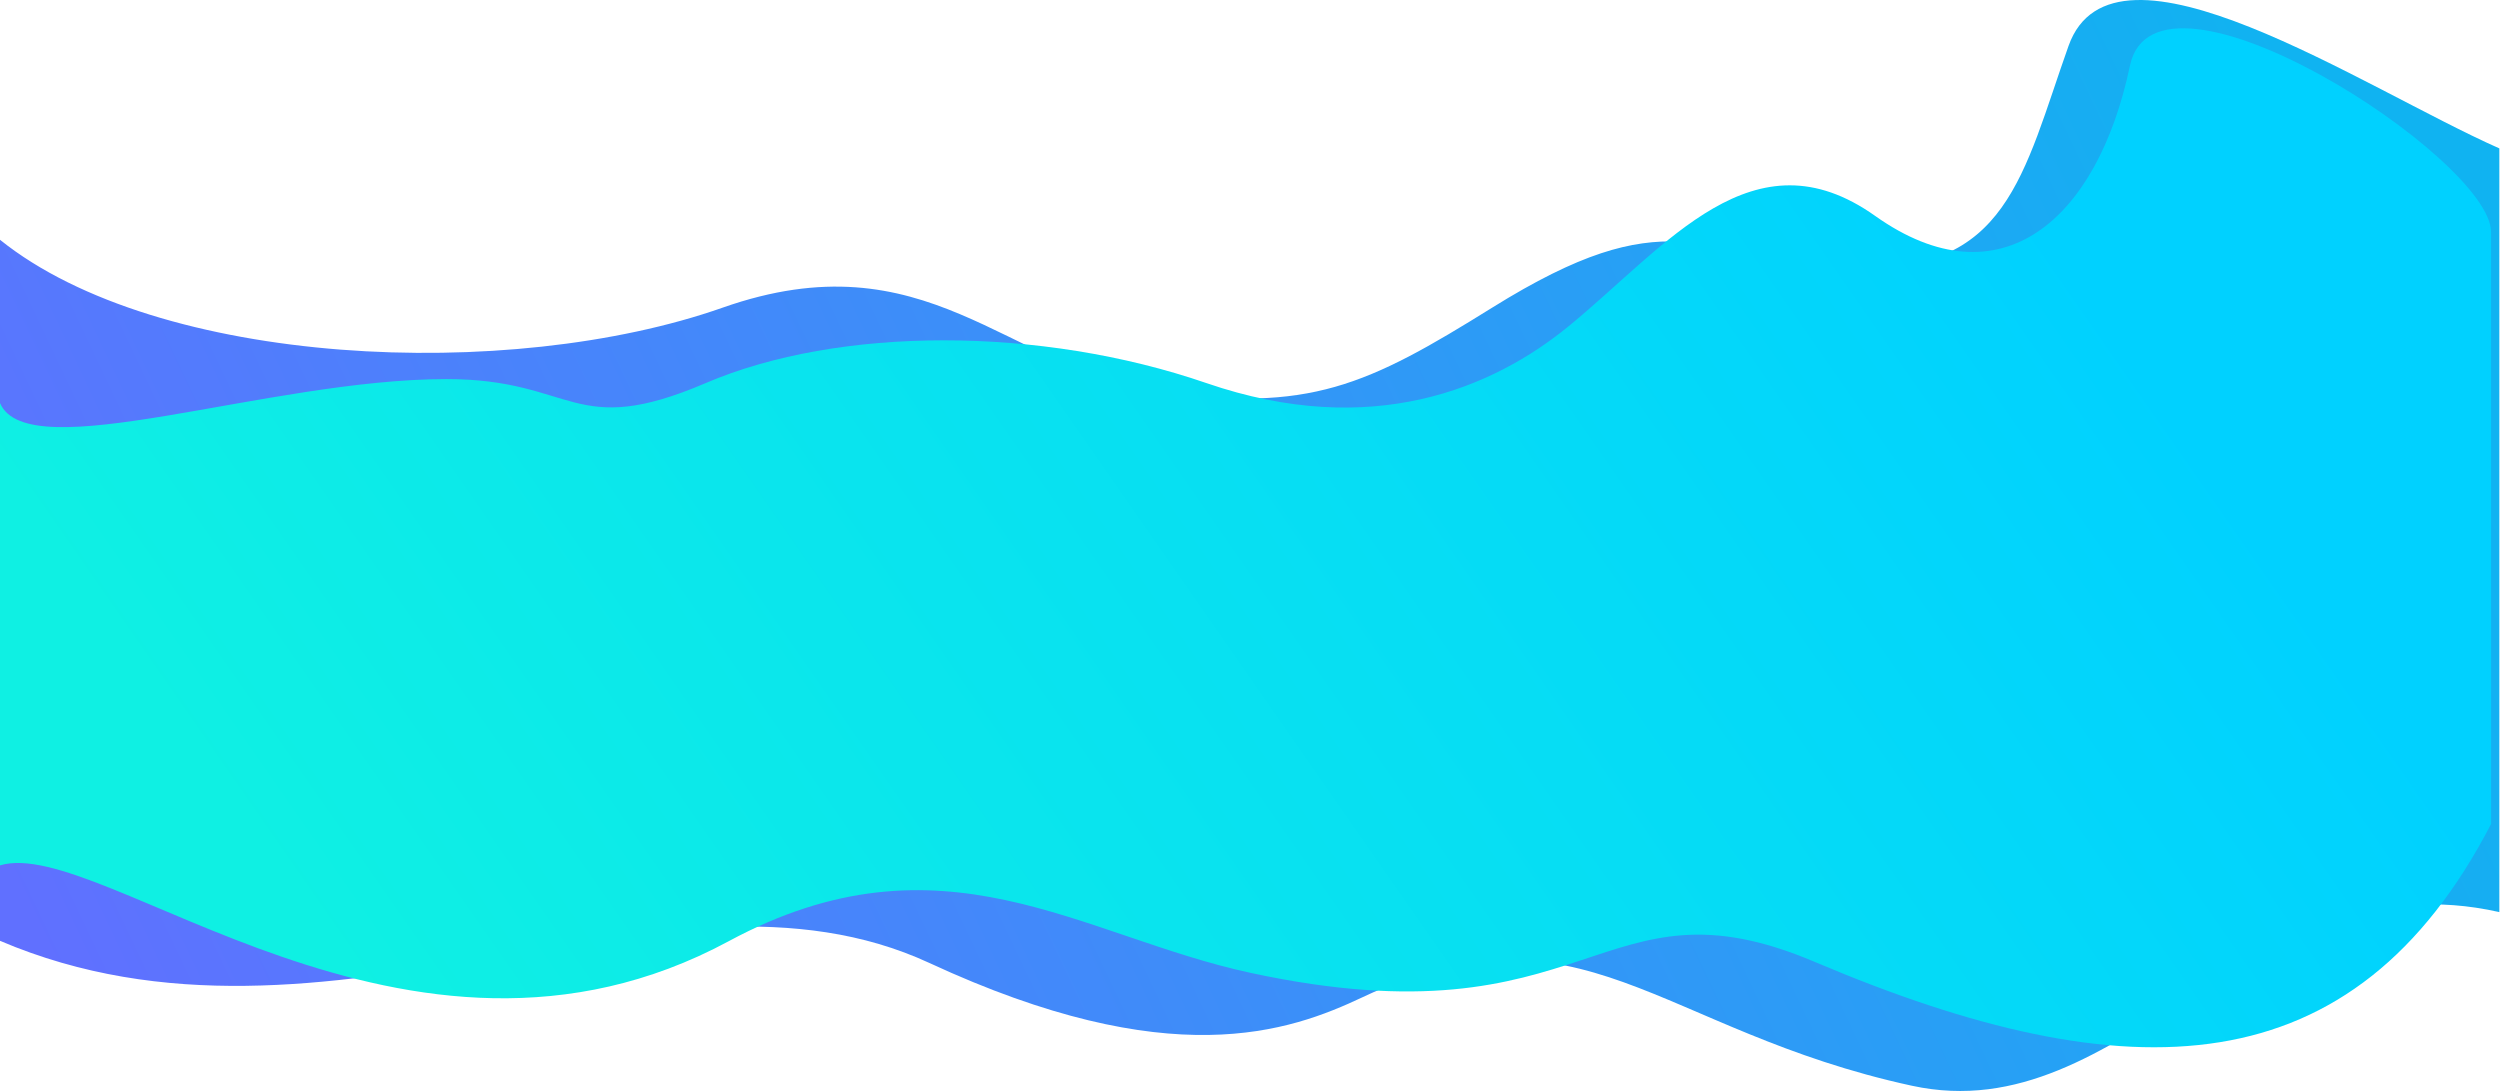 <svg width="1915" height="836" viewBox="0 0 1915 836" fill="none" xmlns="http://www.w3.org/2000/svg">
<path d="M1584.5 35.175C1619 -61.825 1810.5 67.674 1914.5 113.673V698.674C1722.5 655.174 1628 867.174 1464.5 831.674C1269.79 789.397 1210.5 685.174 1044 763.748C987.312 790.499 896.383 823.087 712 737.674C508 643.174 251 827.6 0 720.674V183.674C121.5 281.247 390 293.174 553.5 235.675C709.906 180.669 771 282.675 887 299.675C1003 316.675 1047.7 294.97 1143 235.675C1278 151.675 1299.5 195.248 1418.5 203.748C1537.5 212.248 1550 132.175 1584.5 35.175Z" fill="url(#paint0_linear)"/>
<path d="M1631.52 50.388C1651.43 -44.447 1908.16 121.243 1908.16 177.787L1908.16 631.174C1803.26 833.542 1631.63 839.365 1390.02 736.781C1224.13 666.349 1220.72 801.757 958.228 745.286C827.974 717.263 721.587 632.856 558.153 720.982C311.766 853.837 77.901 639.234 0 662.877V308.732C21.468 359.126 205.006 290.38 342.015 290.38C440.57 290.38 438.619 337.077 540.589 293.429C642.559 249.781 797.222 249.781 924.075 293.429C1050.93 337.077 1143.94 297.122 1201.69 249.781C1277.31 187.781 1343.24 99.283 1436.37 165.388C1531.99 233.267 1606.64 168.933 1631.52 50.388Z" fill="url(#paint1_linear)"/>
<defs>
<linearGradient id="paint0_linear" x1="1815.6" y1="171.864" x2="140.466" y2="964.924" gradientUnits="userSpaceOnUse">
<stop stop-color="#10B3F1"/>
<stop offset="1" stop-color="#6070FF"/>
</linearGradient>
<linearGradient id="paint1_linear" x1="263.29" y1="757.602" x2="1422.34" y2="-48.848" gradientUnits="userSpaceOnUse">
<stop stop-color="#0FF0E3"/>
<stop offset="1" stop-color="#00D1FF"/>
</linearGradient>
</defs>
</svg>
